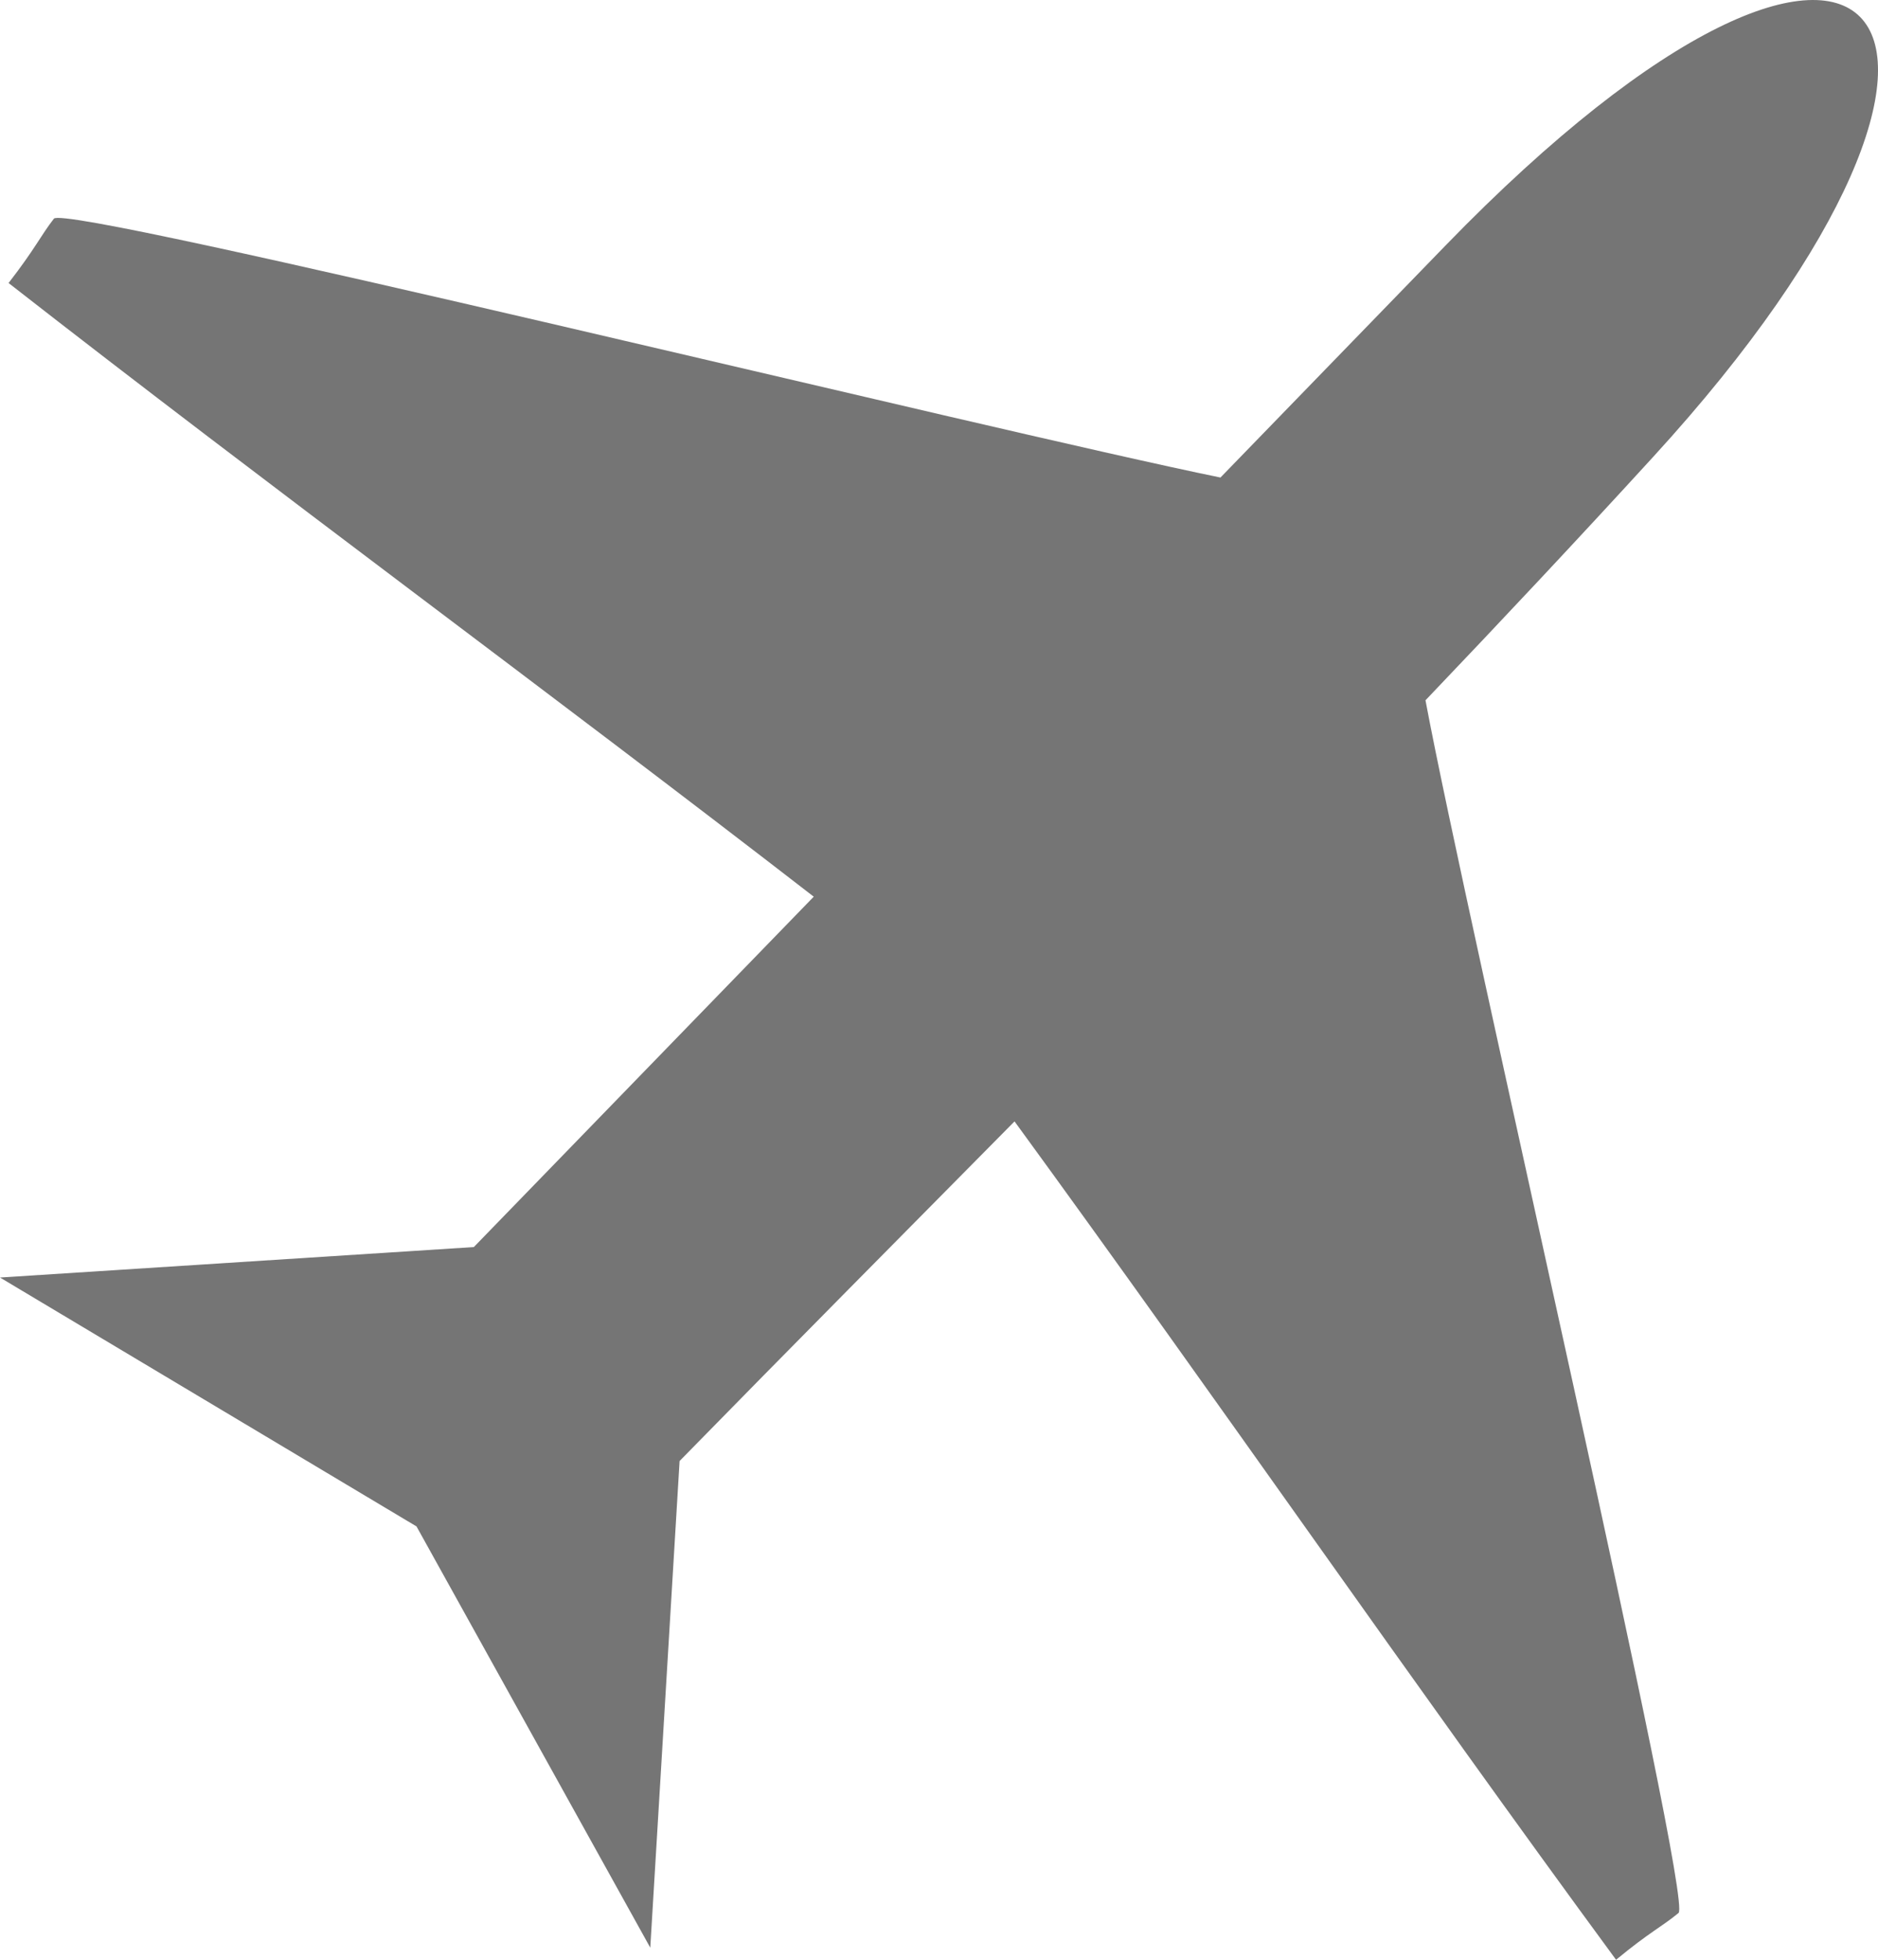 <svg width="23" height="24" viewBox="0 0 23 24" fill="none" xmlns="http://www.w3.org/2000/svg">
<path fill-rule="evenodd" clip-rule="evenodd" d="M17.703 3.007L14.947 5.848C12.121 5.27 0.808 2.487 0.66 2.678C0.495 2.891 0.436 3.038 0.105 3.466C3.368 6.013 6.694 8.449 9.966 10.981L5.803 15.272L0 15.645L5.101 18.693L7.964 23.852L8.323 17.892C9.685 16.5 11.057 15.118 12.425 13.733C14.909 17.139 17.296 20.602 19.792 24C20.207 23.657 20.35 23.598 20.557 23.427C20.744 23.273 17.958 11.254 17.458 8.576C18.396 7.593 19.326 6.602 20.244 5.598C25.134 0.257 23.039 -2.493 17.703 3.007Z" fill="#757575"/>
</svg>
